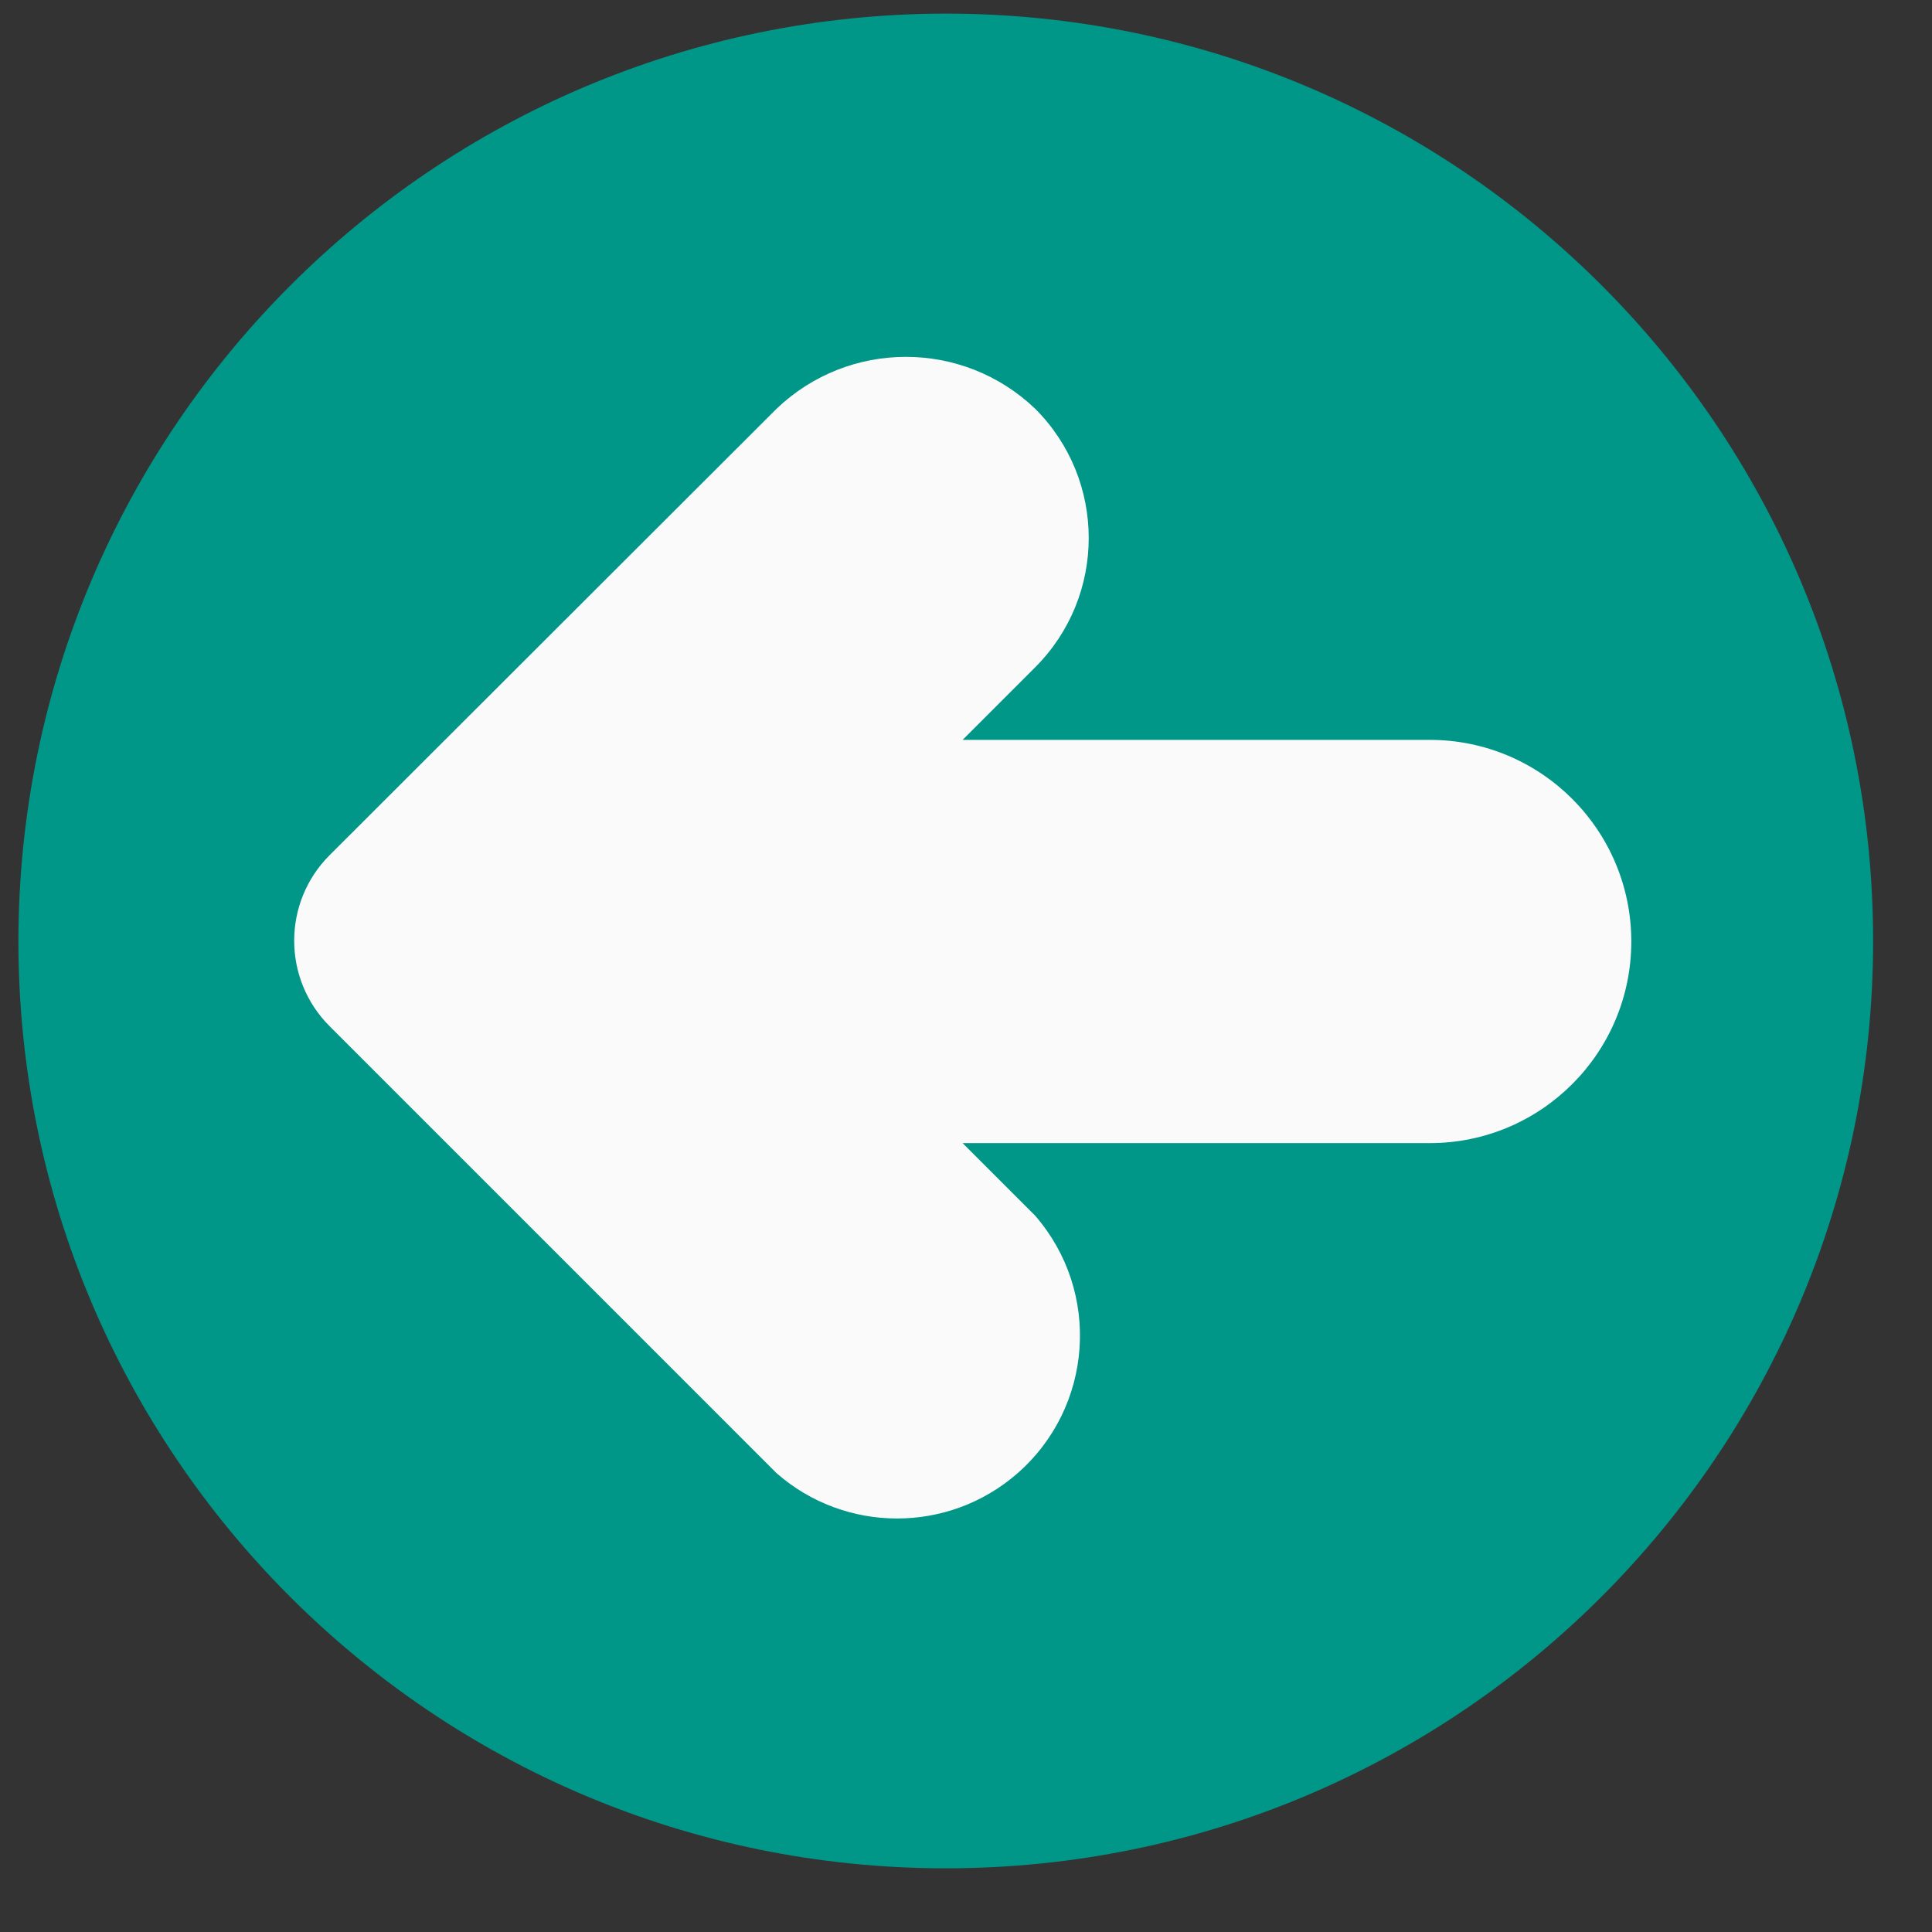 <svg width="25" height="25" viewBox="0 0 25 25" fill="none" xmlns="http://www.w3.org/2000/svg">
    <rect x="0" y="0" width="25" height="25" fill="#333333" stroke="none"/>
    <g clip-path="url(#clip0)">
        <path d="M12.238 0.176C18.866 0.176 24.238 5.548 24.238 12.176C24.238 18.803 18.866 24.176 12.238 24.176C5.611 24.176 0.238 18.803 0.238 12.176C0.246 5.551 5.614 0.183 12.238 0.176Z" fill="#009688"/>
        <path d="M10.049 5.289C10.985 4.394 12.459 4.394 13.395 5.289C14.319 6.212 14.319 7.71 13.396 8.634C13.396 8.635 13.395 8.635 13.395 8.635L12.456 9.574H18.501C19.941 9.574 21.109 10.742 21.109 12.183C21.109 13.624 19.941 14.792 18.501 14.792H12.456L13.395 15.731C14.252 16.718 14.147 18.212 13.16 19.07C12.267 19.845 10.938 19.842 10.049 19.063L4.265 13.279C3.654 12.668 3.654 11.677 4.265 11.066L10.049 5.289Z" fill="#FAFAFA"/>
    </g>
    <defs>
        <clipPath id="clip0">
            <rect width="24" height="24" fill="white" transform="matrix(-1 0 0 1 24.238 0.176)"/>
        </clipPath>
    </defs>
</svg>
